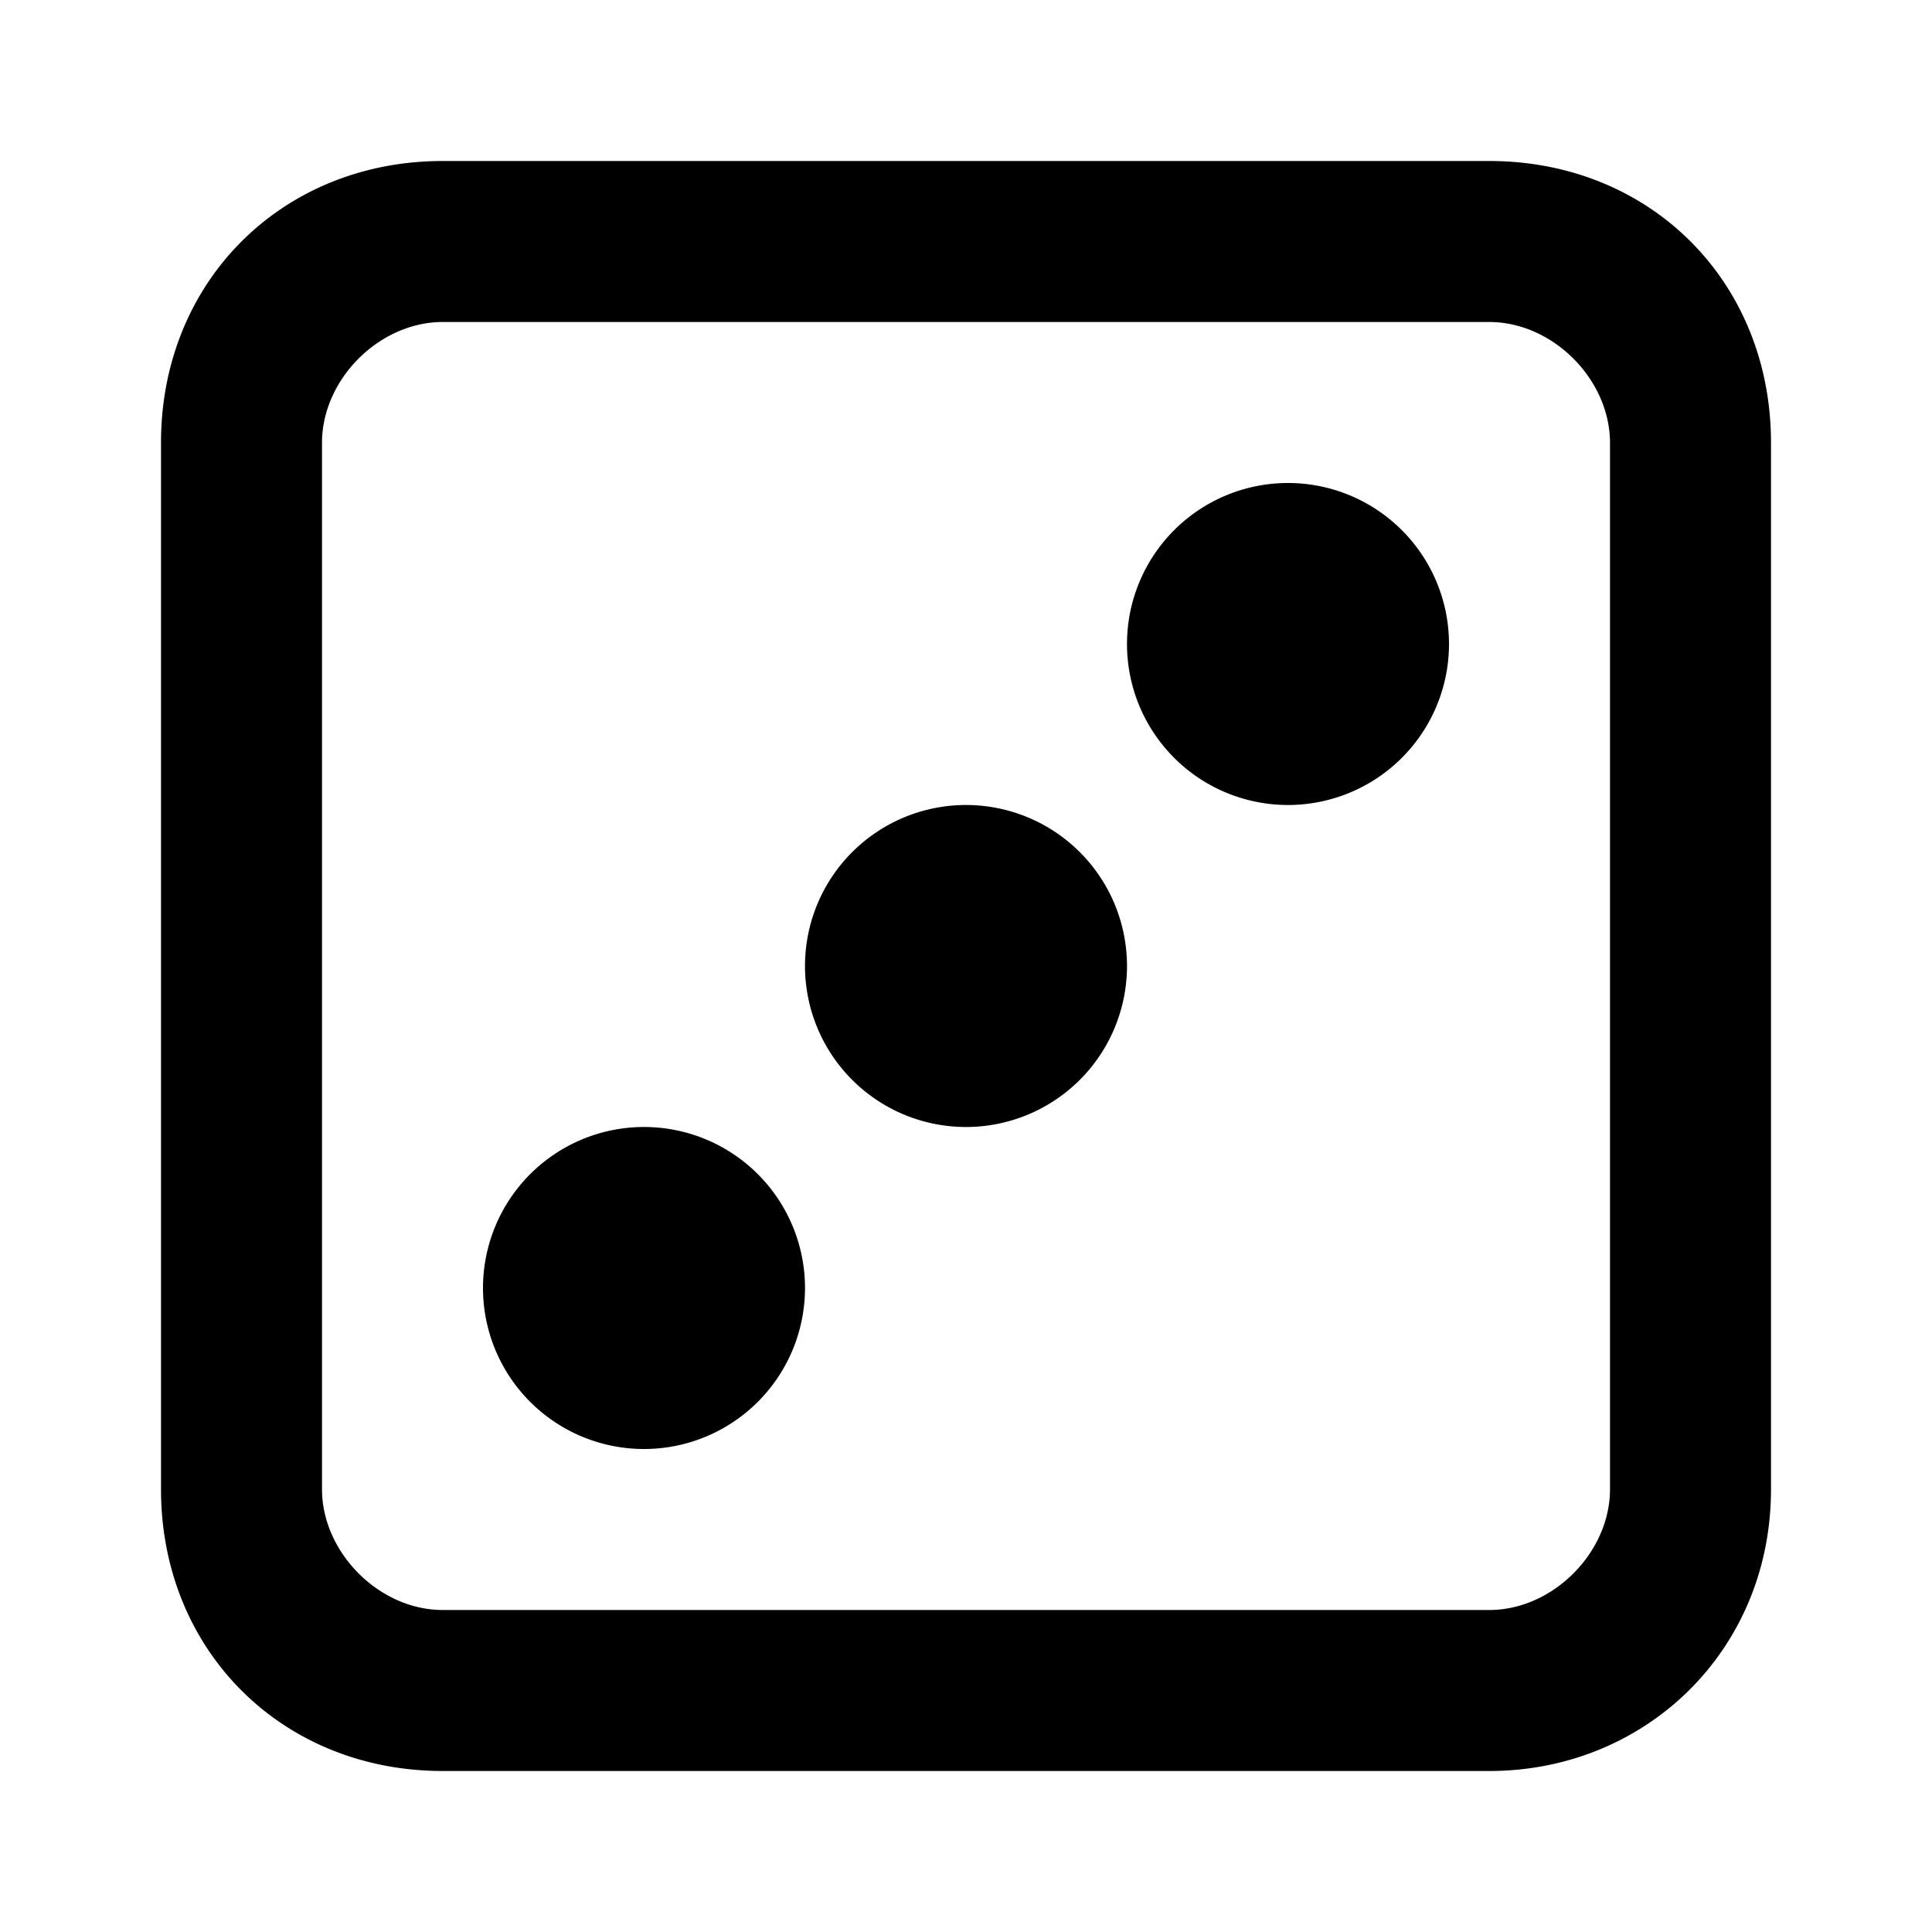 <svg width="24" height="24" xmlns="http://www.w3.org/2000/svg" xmlns:xlink="http://www.w3.org/1999/xlink"><path d="M18.5 2C20.503 2 22 3.5 22 5.5v13c0 2-1.556 3.5-3.5 3.5h-13c-2 0-3.5-1.5-3.5-3.5v-13C2 3.5 3.5 2 5.5 2zm0 2h-13C4.71 4 4 4.714 4 5.5v13c0 .781.706 1.5 1.5 1.5h13c.79 0 1.5-.714 1.5-1.5v-13c0-.781-.706-1.5-1.5-1.5zM12 14a2 2 0 1 0 0-4 2 2 0 0 0 0 4zm4-4a2 2 0 1 0 0-4 2 2 0 0 0 0 4zm-8 8a2 2 0 1 0 0-4 2 2 0 0 0 0 4z" fill="currentColor"/></svg>
